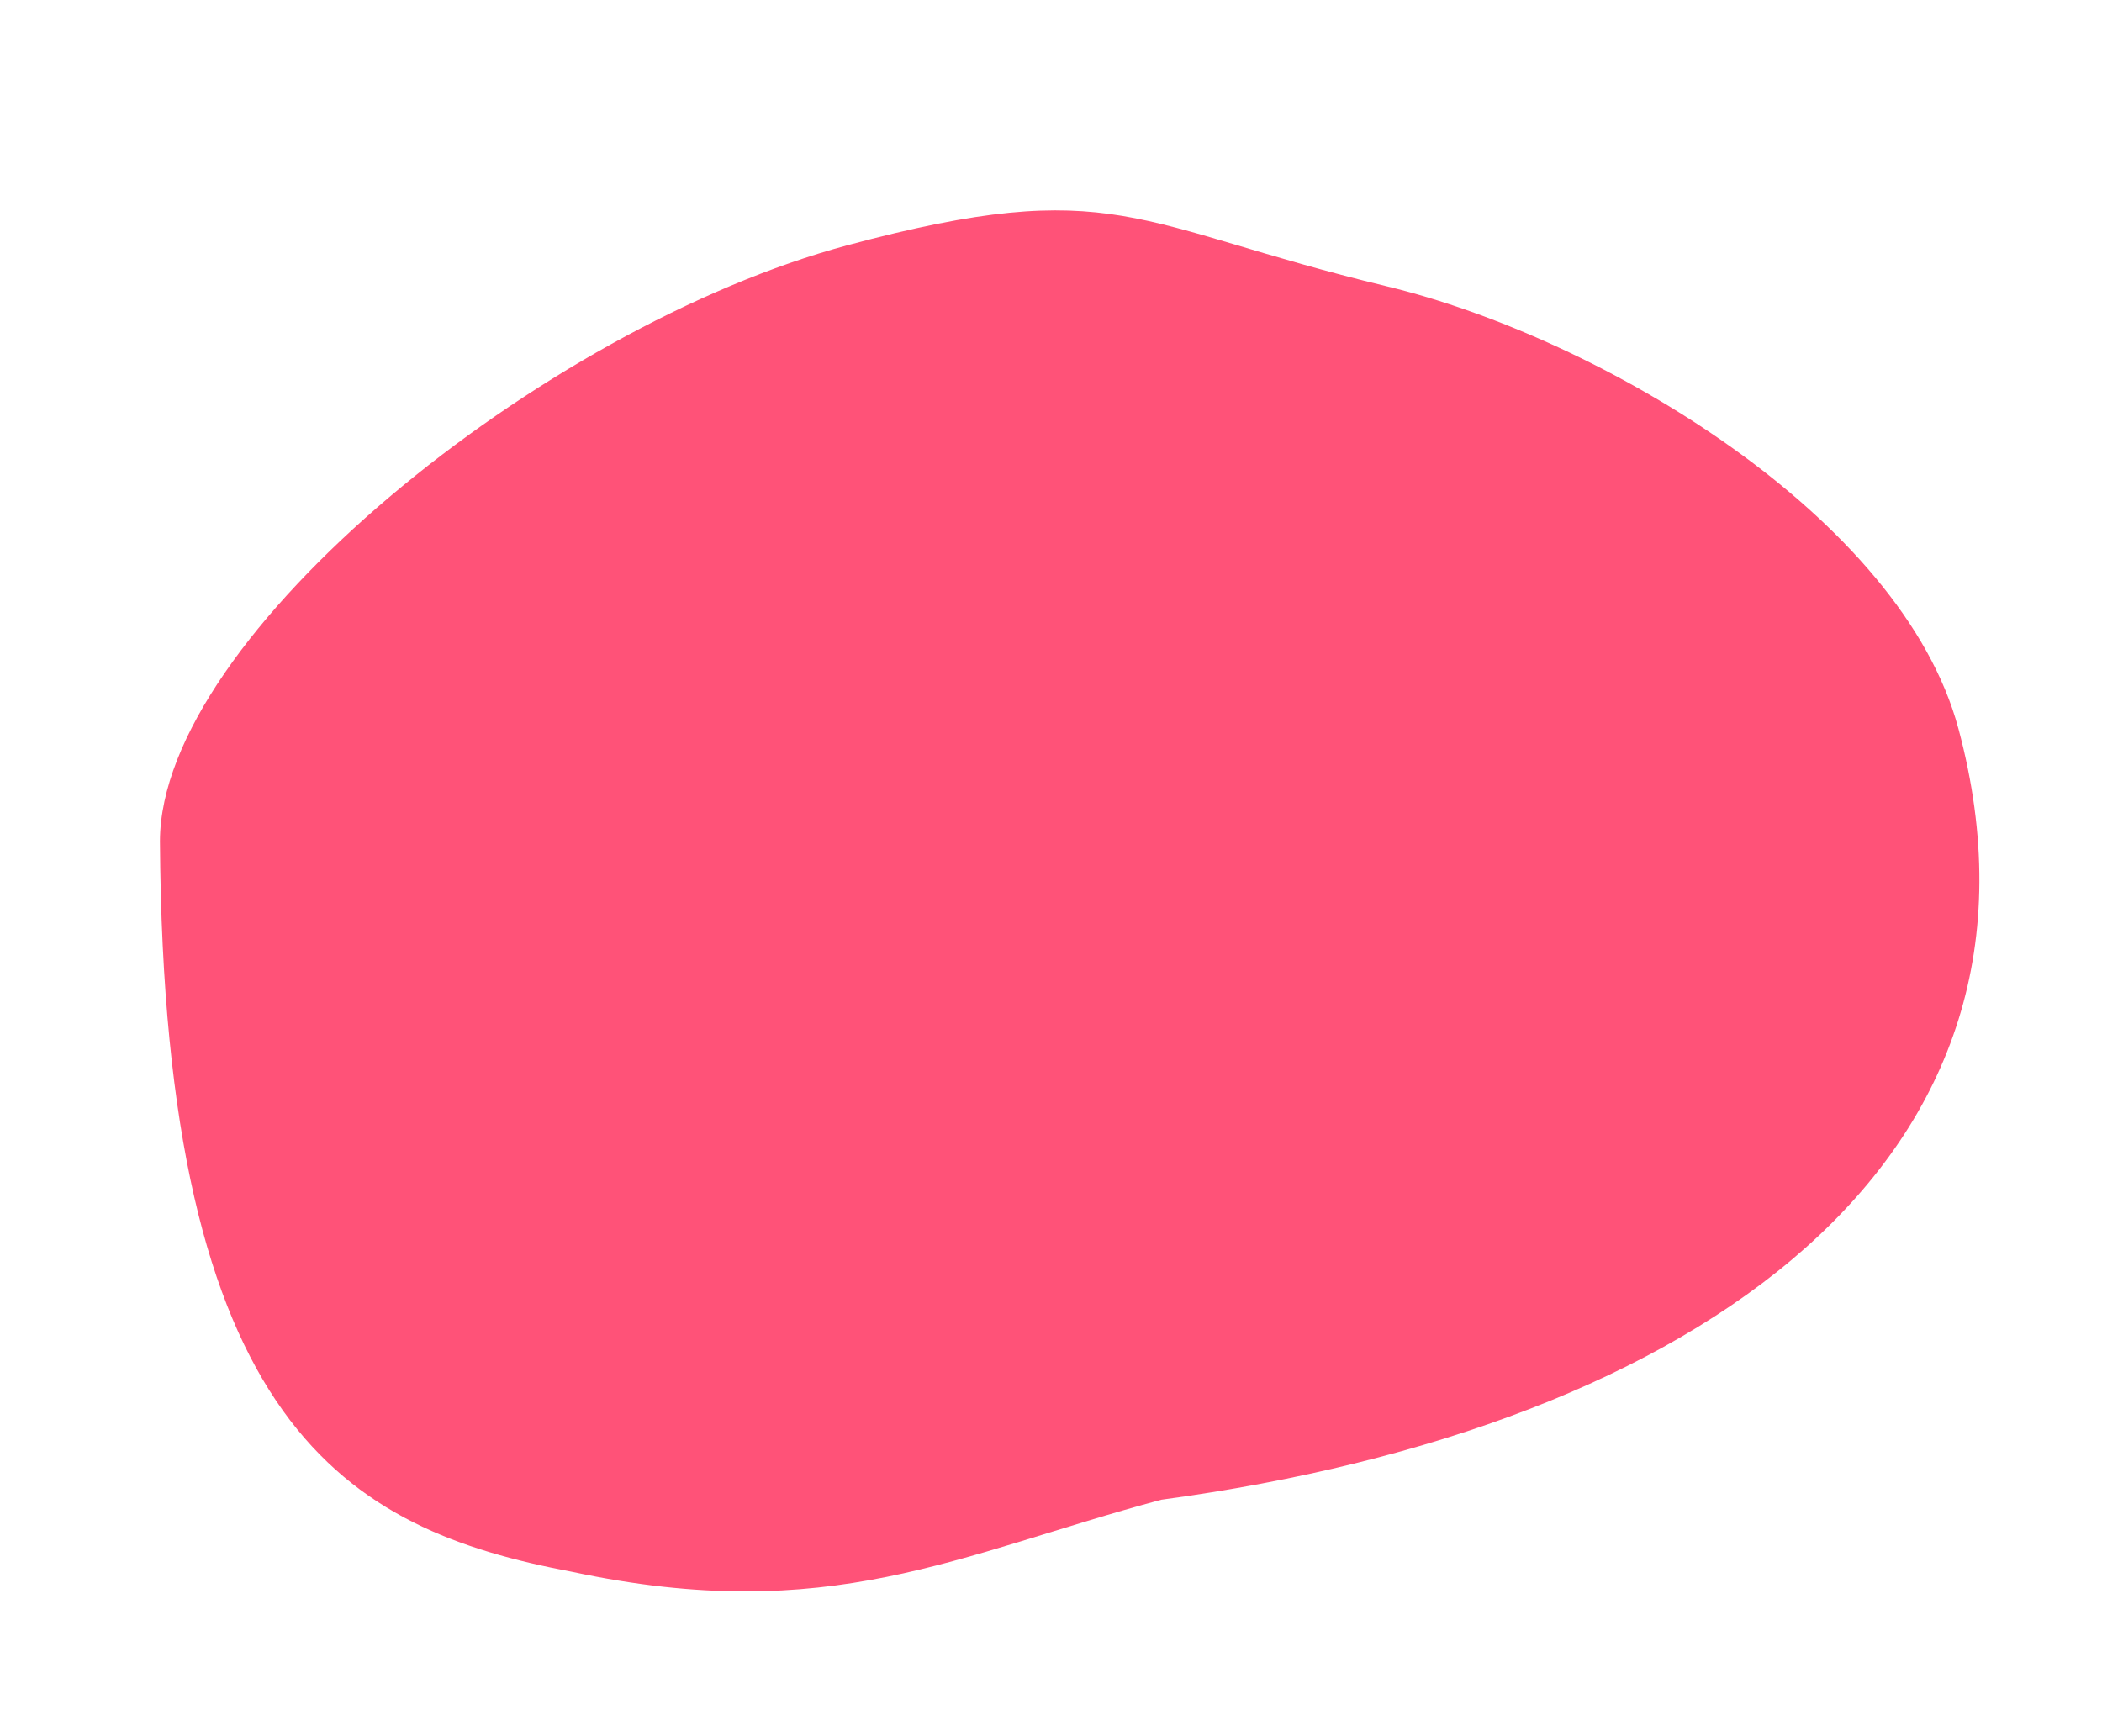 <svg xmlns="http://www.w3.org/2000/svg" width="28.256" height="23.34" viewBox="0 0 28.256 23.34">
  <path id="パス_4" data-name="パス 4" d="M9.633,7.942c2.838,0,4.748-.494,7.9,1.115,2.781,1.338,4.8,3.294,2.807,10.922-.722,2.663-6.757,5.344-11,5.344-3.73,0-3.78-.736-6.854-2.408C-.118,21.5-3.4,18.127-3.4,15.178-3.4,9.21,2.364,7.007,9.633,7.942Z" transform="matrix(-0.966, 0.259, -0.259, -0.966, 26.973, 25.34)" fill="#ff5278"/>
</svg>
